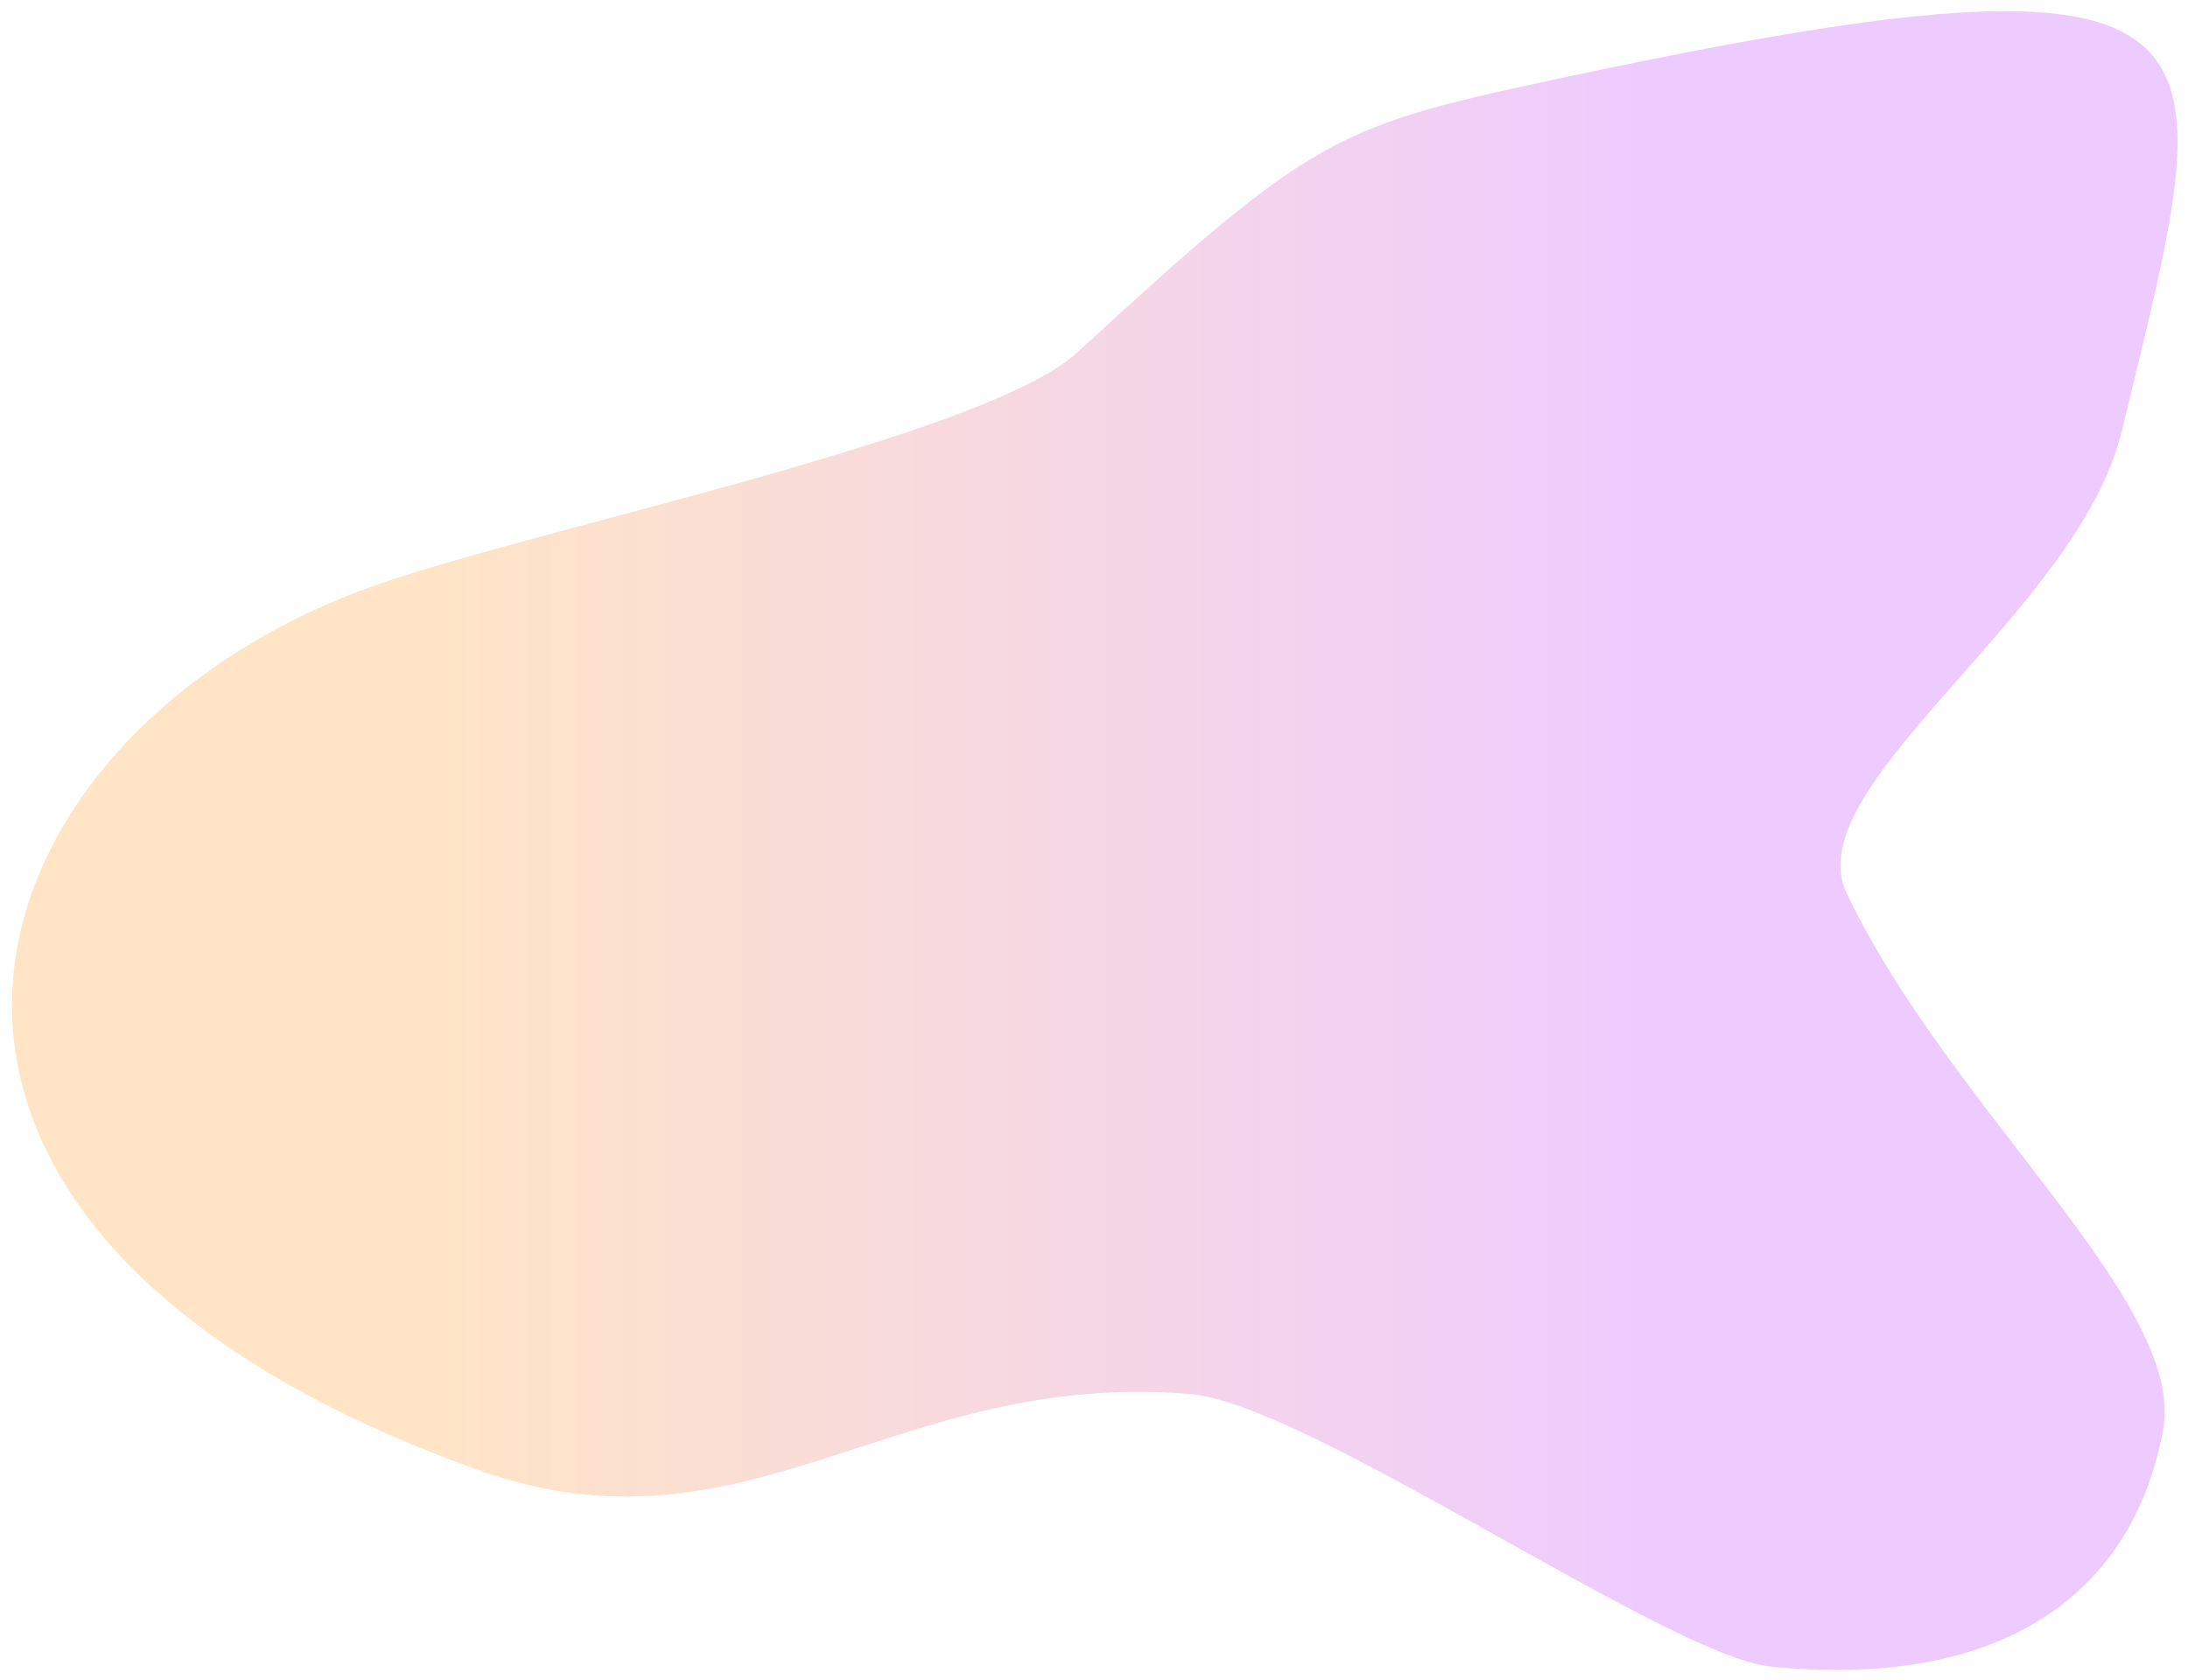 <svg xmlns="http://www.w3.org/2000/svg" width="987" height="758" viewBox="0 0 987 758">
  <defs>

    <linearGradient   x1='0%' x2='100%' y1='0%' y2='0%' id='blob1BgGradient' >
      <stop offset='25%'  stop-color='#ffe5c5'  />
      <stop offset='75%' stop-color='#eecbff'  />
    </linearGradient>

    <style>
      .blob-1 {
        stroke: none;
        stroke-linecap: round;
        stroke-linejoin: round;
        stroke-width: 10px;
        fill-rule: evenodd;
        fill: url(#blob1BgGradient);
      }
    </style>
  </defs>
  <path class="blob-1" d="M957,195c-19.707,81.475-147.118,159.694-124,208,47.124,98.467,153.559,184.9,142.725,242.483C960.972,723.9,897.5,761.784,799,752,752.645,747.4,590.325,633.481,537,629c-133.929-11.255-199.977,77.933-322,34C-91.135,552.779-20.583,334.788,164,266c70.106-26.126,279.641-67.986,322-107C590.5,62.749,602.531,57.177,696,37,1023.78-33.757,1001.66,10.367,957,195Z"/>
</svg>
